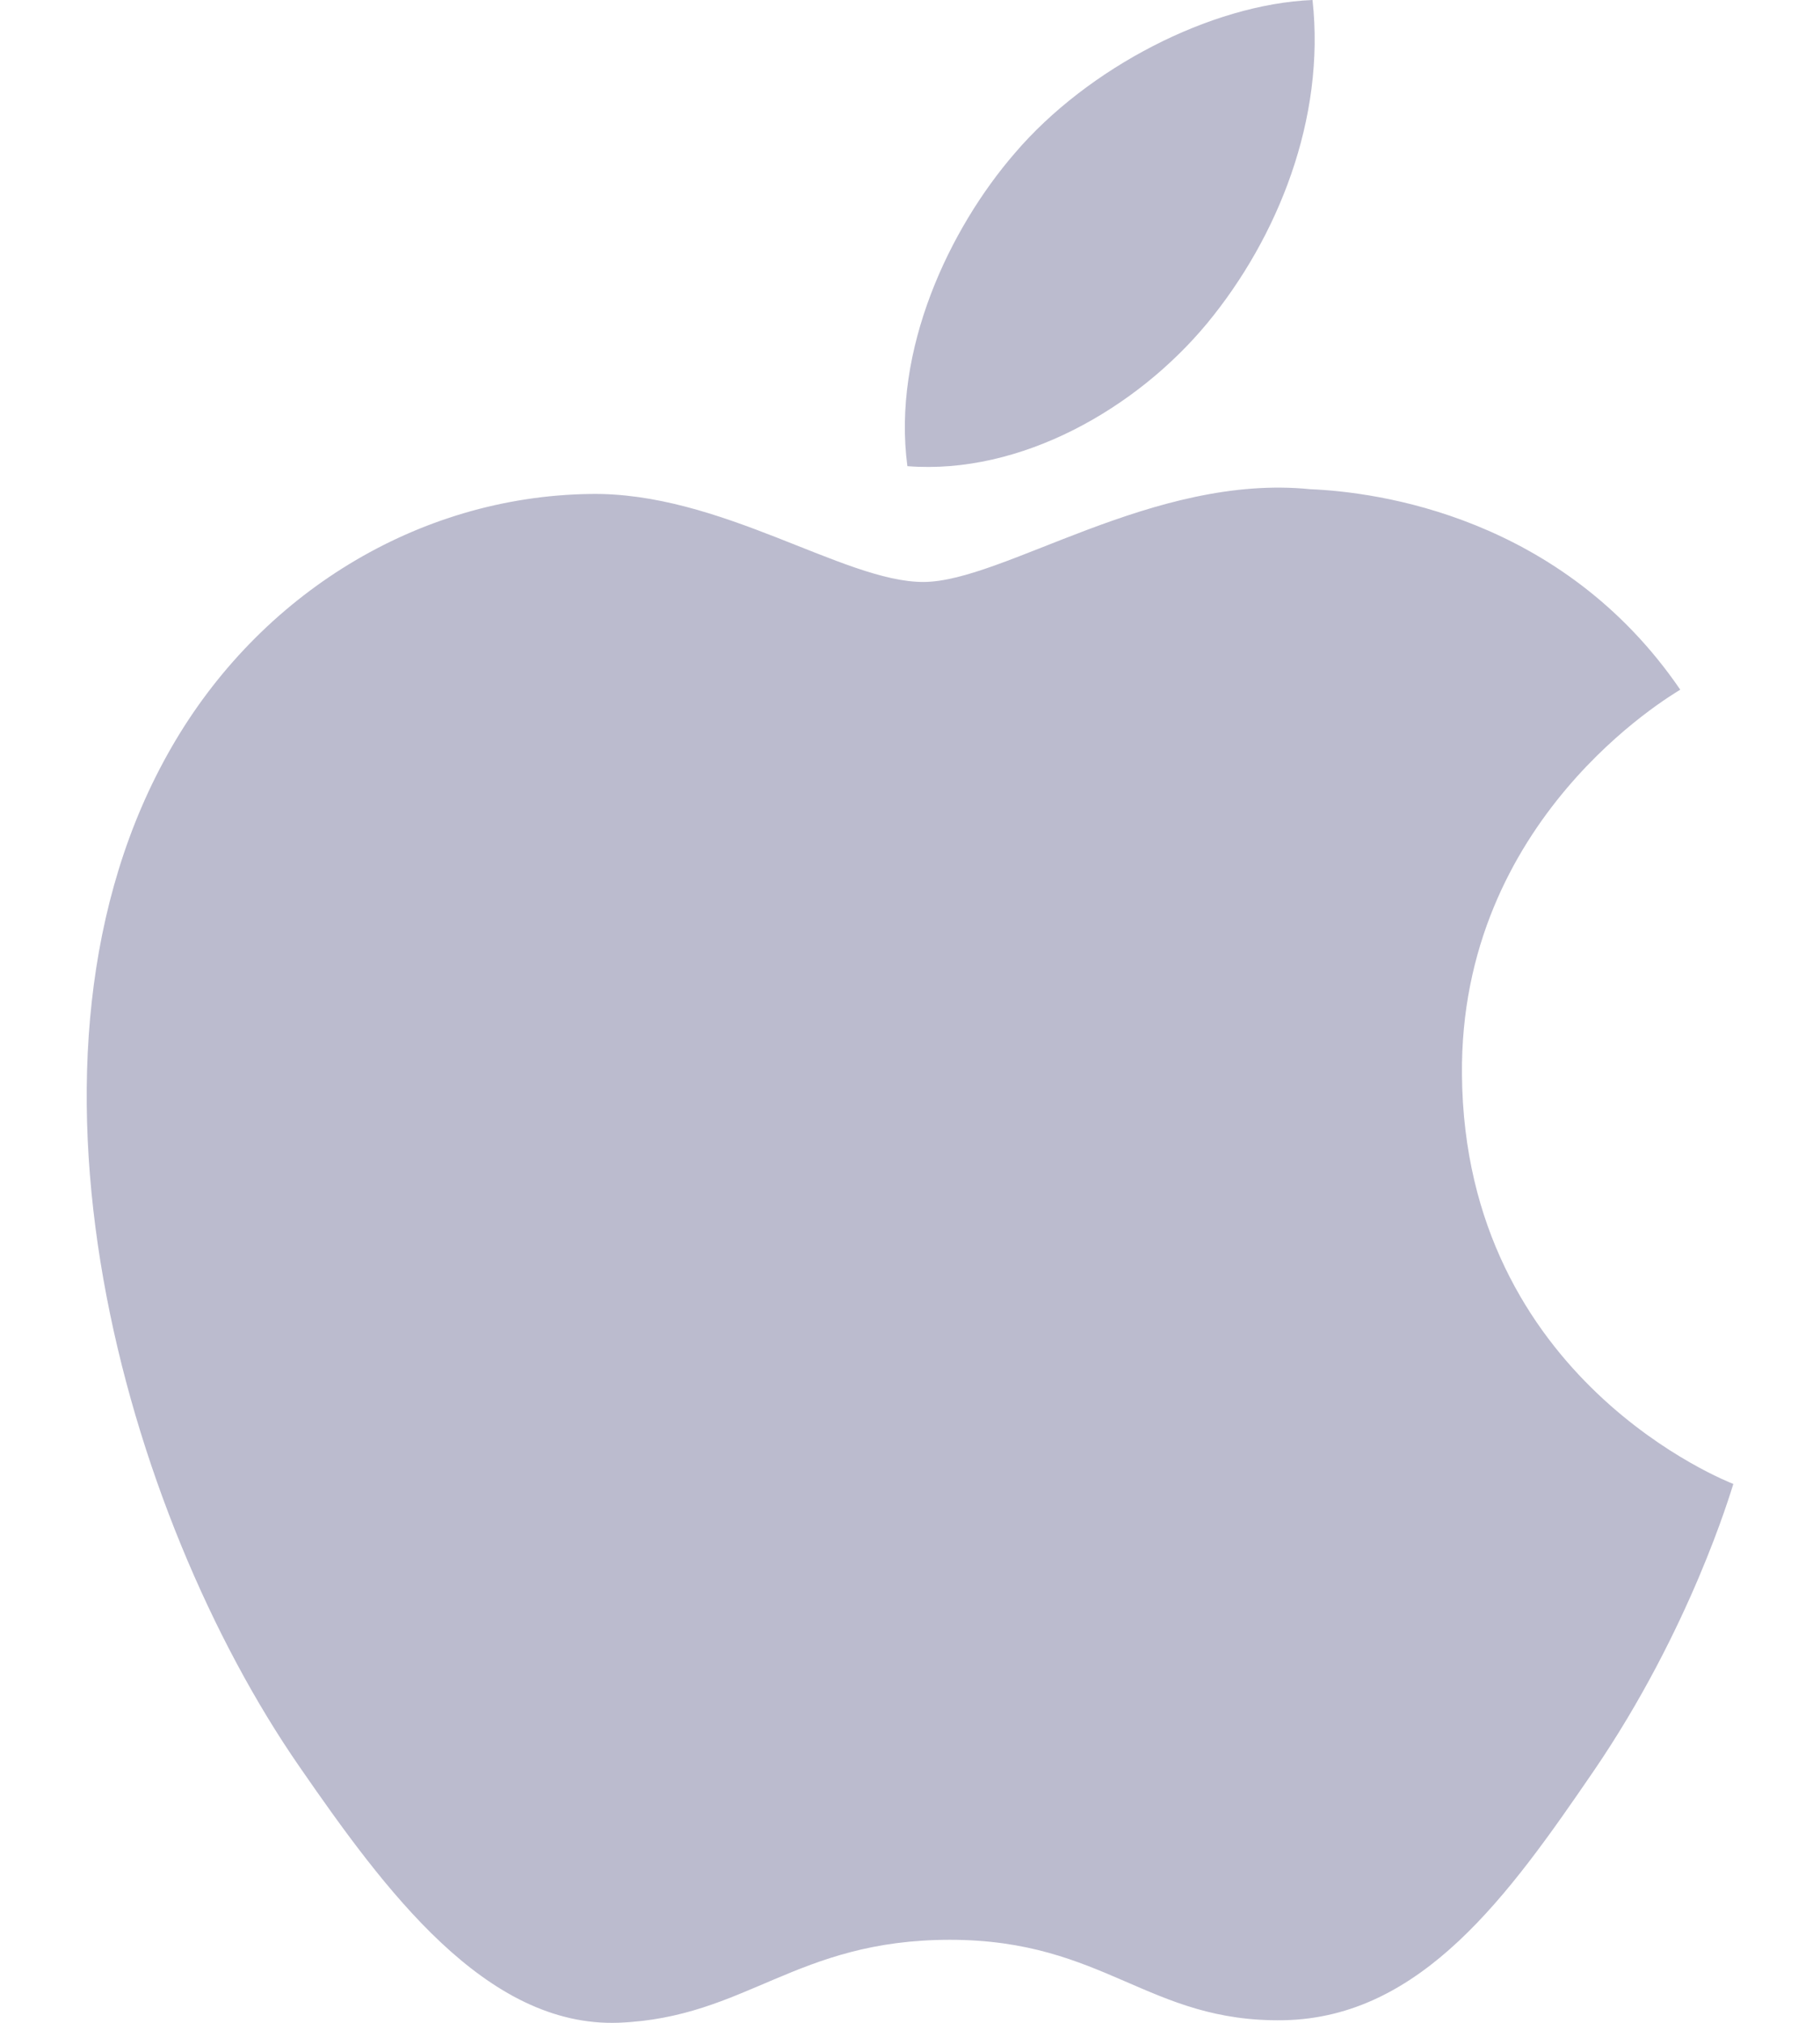 <svg width="18" height="20" viewBox="0 0 18 20" fill="none" xmlns="http://www.w3.org/2000/svg">
<path d="M14.459 10.627C14.434 8.094 16.524 6.879 16.618 6.819C15.443 5.1 13.613 4.864 12.961 4.837C11.403 4.679 9.922 5.754 9.131 5.754C8.343 5.754 7.123 4.86 5.832 4.884C4.134 4.909 2.569 5.871 1.695 7.391C-0.069 10.452 1.243 14.986 2.962 17.468C3.802 18.683 4.804 20.047 6.119 19.999C7.385 19.948 7.864 19.179 9.395 19.179C10.926 19.179 11.357 19.999 12.697 19.974C14.06 19.948 14.923 18.735 15.757 17.517C16.722 16.107 17.119 14.742 17.143 14.672C17.112 14.659 14.485 13.652 14.459 10.627ZM11.941 3.194C12.639 2.347 13.11 1.172 12.981 0C11.976 0.041 10.757 0.67 10.036 1.515C9.388 2.264 8.822 3.46 8.974 4.609C10.096 4.697 11.242 4.039 11.941 3.194Z" fill="#BBBBCE"/>
</svg>
